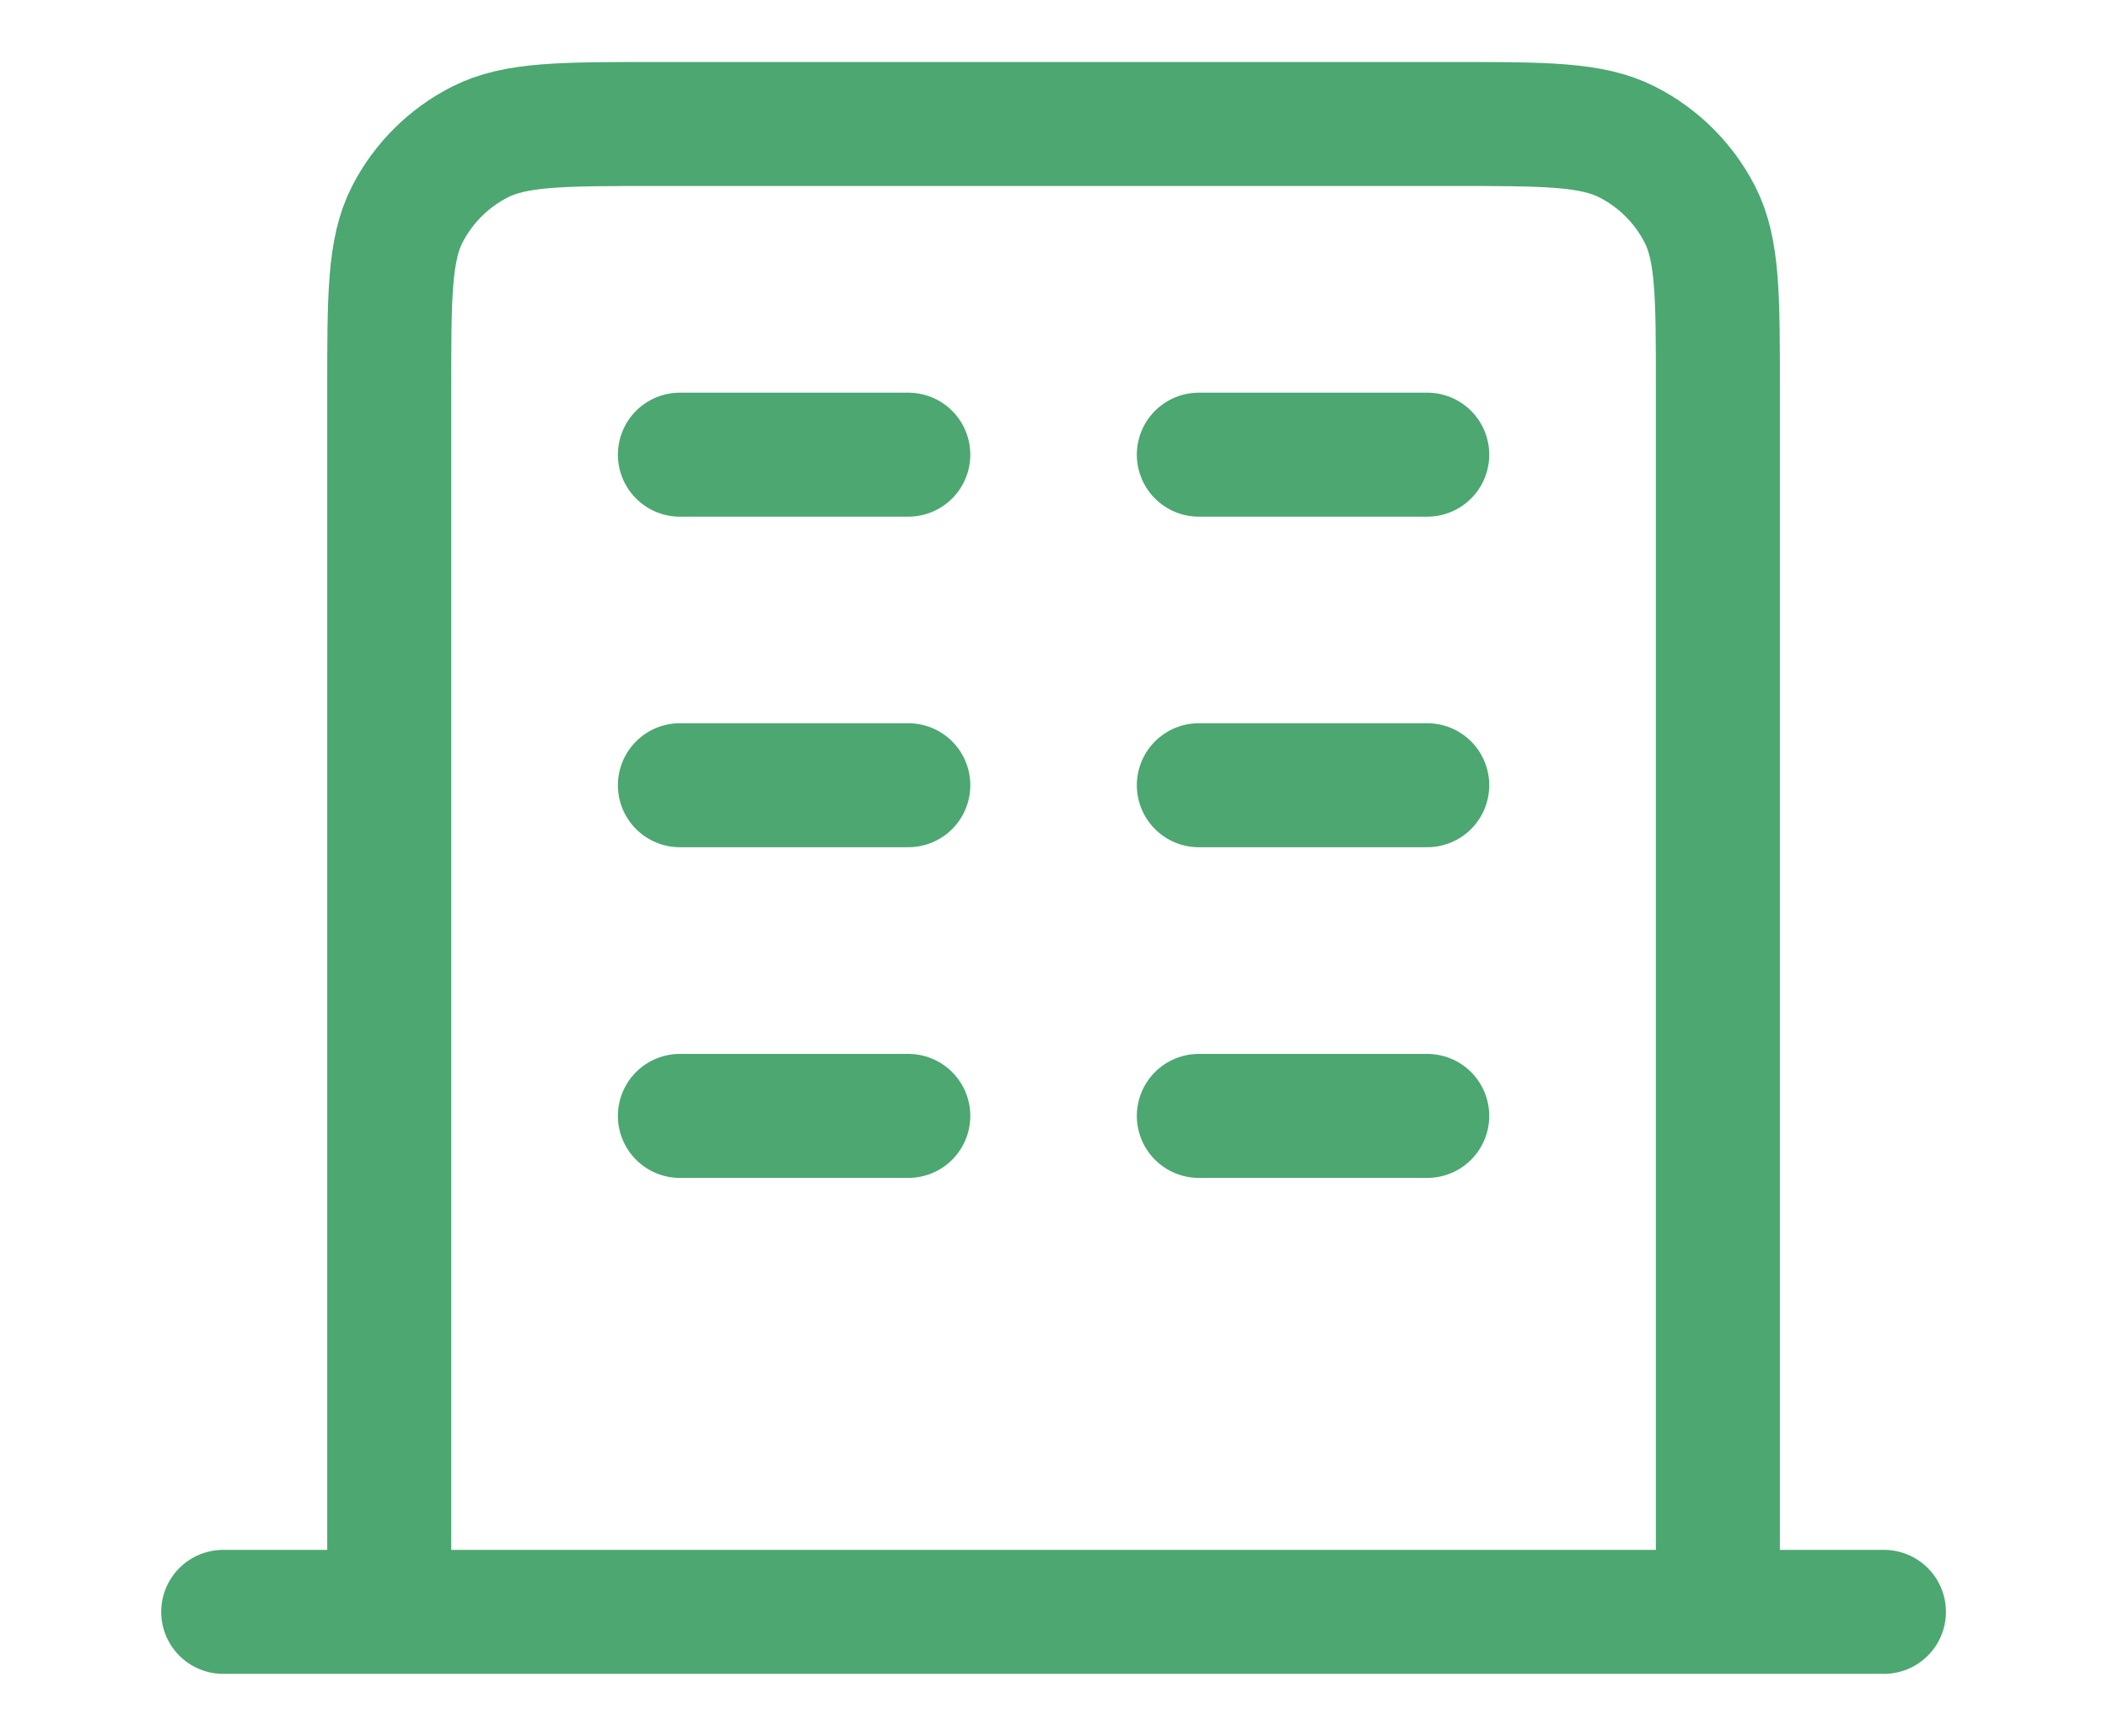 <svg xmlns="http://www.w3.org/2000/svg" width="17" height="14" viewBox="0 0 17 14" fill="none">
  <path d="M5.483 3.667H7.325M5.483 6.333H7.325M5.483 9H7.325M9.668 3.667H11.51M9.668 6.333H11.51M9.668 9H11.51M13.854 13V3.133C13.854 2.387 13.854 2.013 13.708 1.728C13.579 1.477 13.374 1.273 13.122 1.145C12.836 1 12.461 1 11.711 1H5.282C4.532 1 4.157 1 3.871 1.145C3.619 1.273 3.414 1.477 3.285 1.728C3.139 2.013 3.139 2.387 3.139 3.133V13M15.193 13H1.8" stroke="#4CA771" stroke-linecap="round" stroke-linejoin="round"/>
</svg>